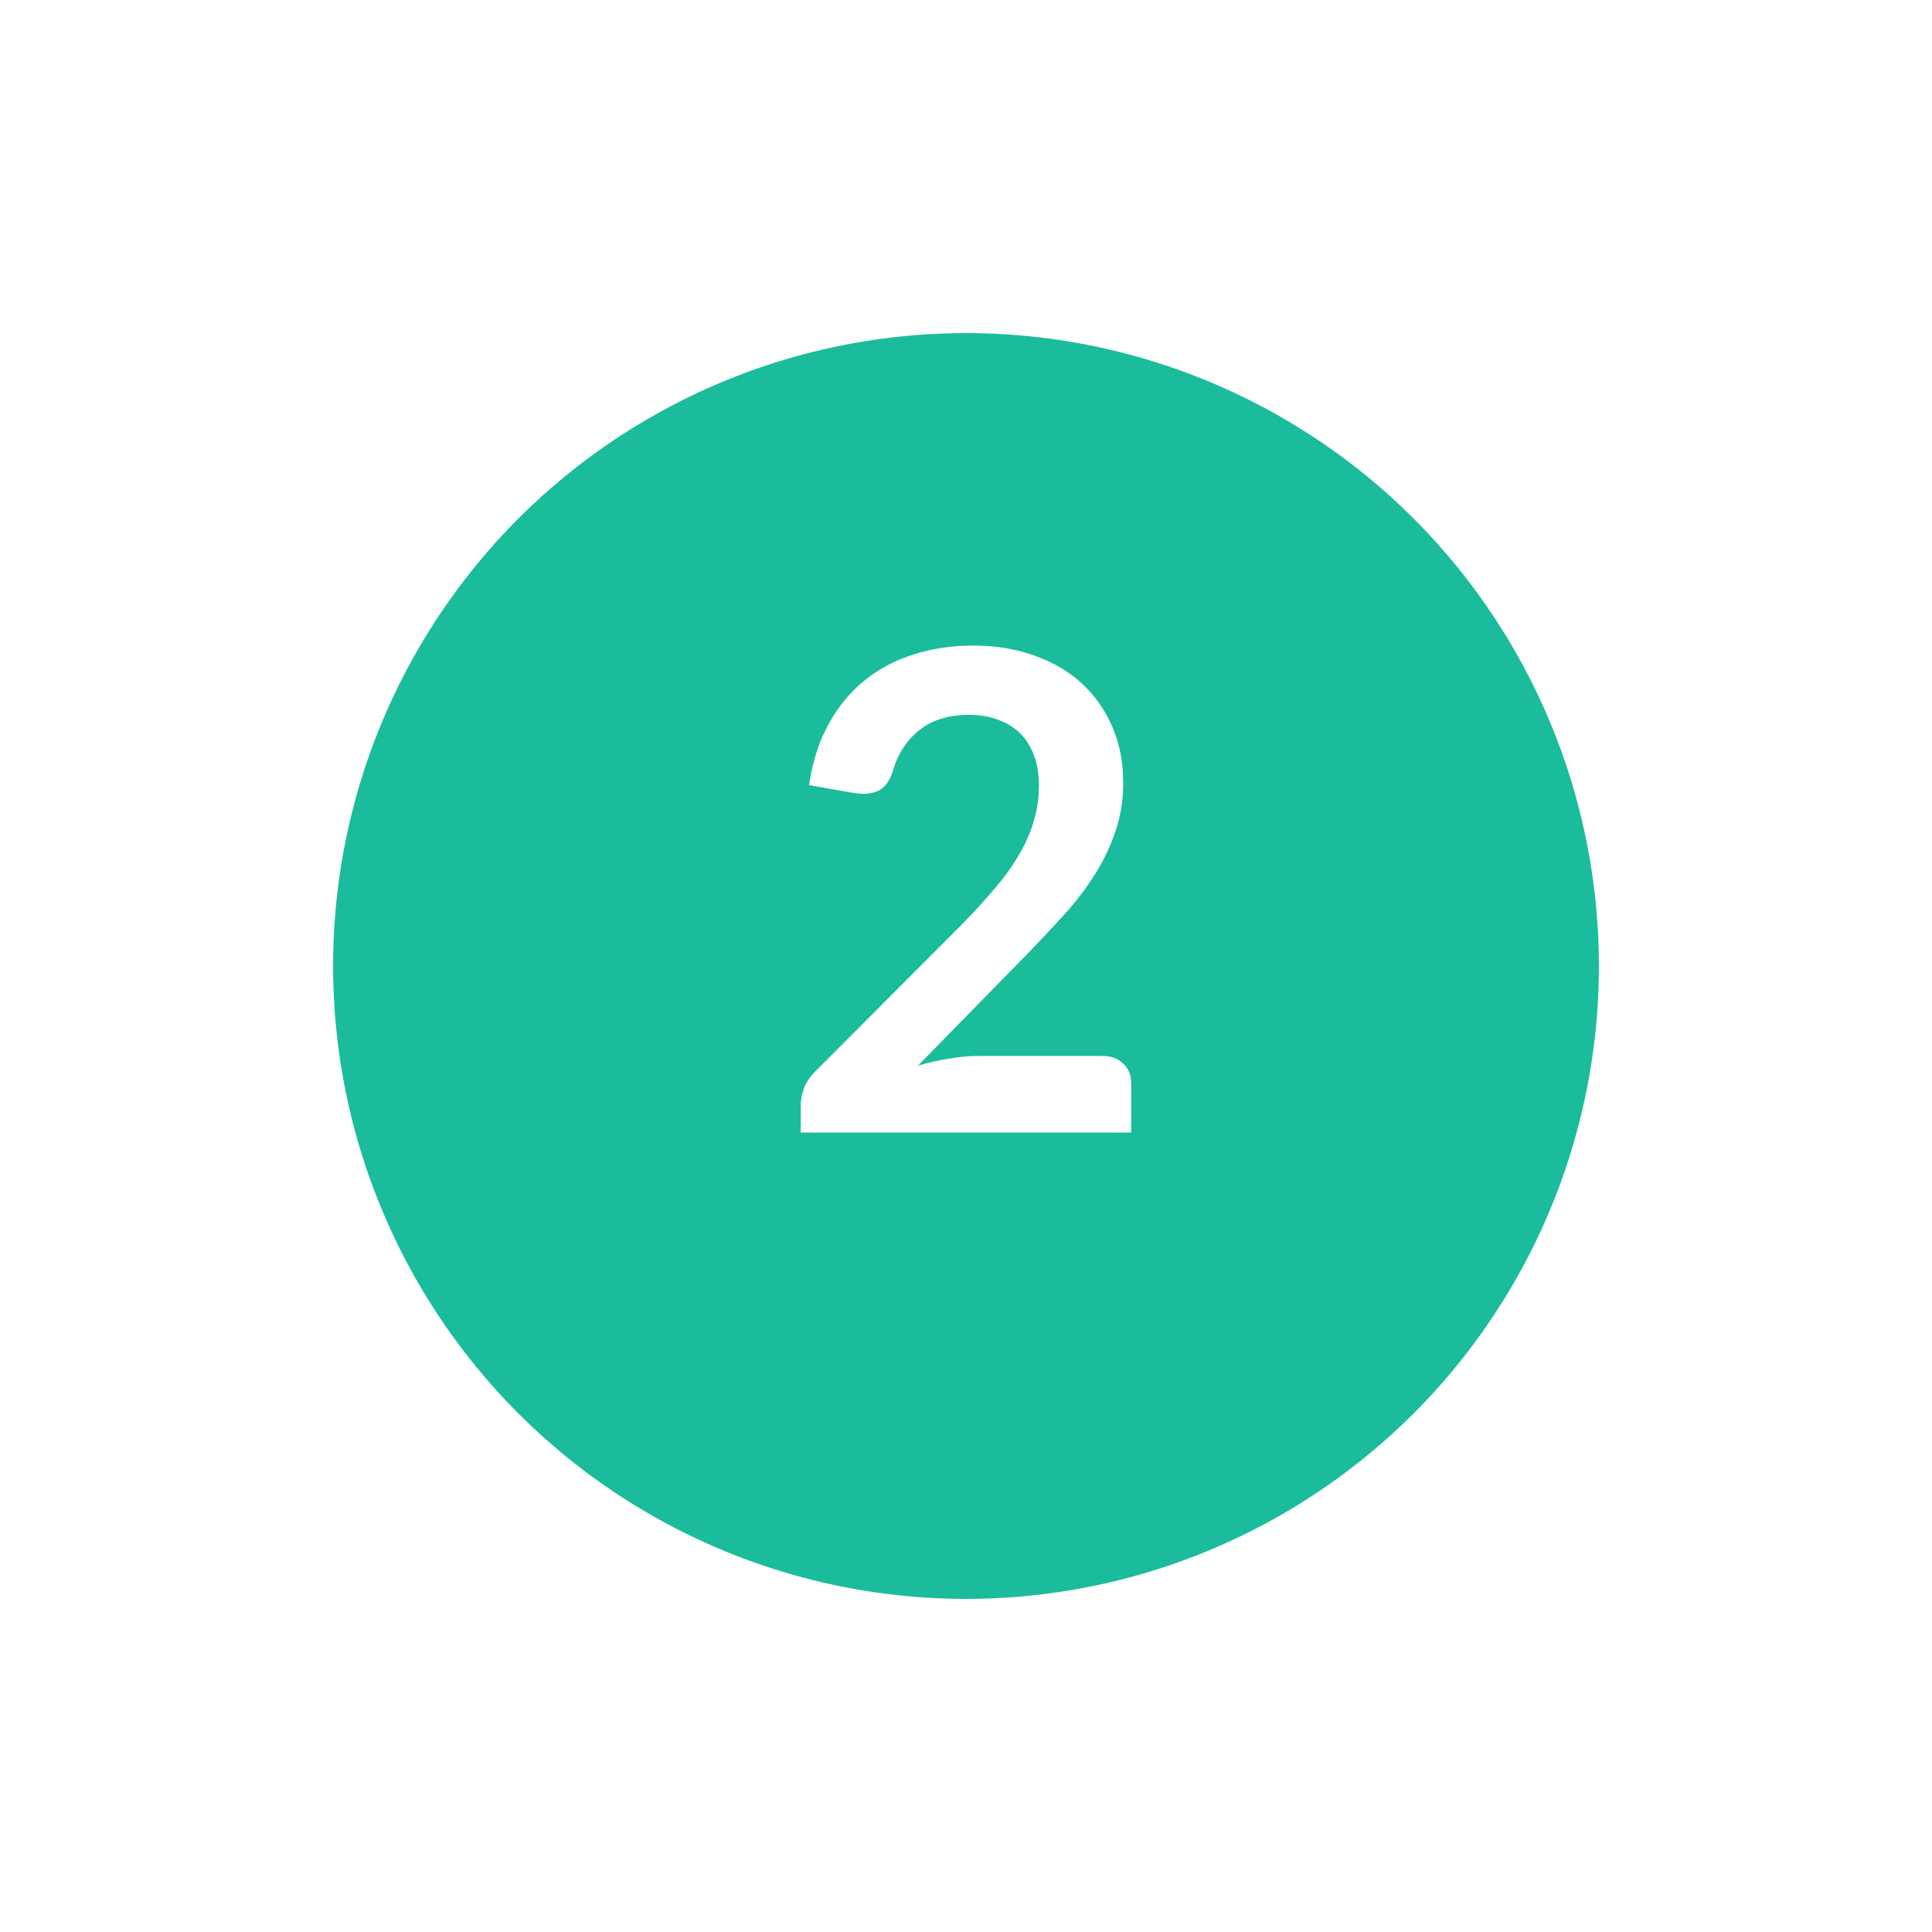 <svg width="116" height="116" viewBox="0 0 116 116" fill="none" xmlns="http://www.w3.org/2000/svg">
<g filter="url(#filter0_d)">
<circle cx="58" cy="53" r="38" fill="#1ABC9C"/>
</g>
<path d="M58.438 38.76C59.772 38.76 60.992 38.96 62.098 39.36C63.205 39.747 64.152 40.3 64.938 41.02C65.725 41.74 66.338 42.607 66.778 43.62C67.218 44.633 67.438 45.76 67.438 47C67.438 48.067 67.278 49.053 66.958 49.96C66.652 50.867 66.232 51.733 65.698 52.56C65.178 53.387 64.565 54.187 63.858 54.96C63.152 55.733 62.412 56.52 61.638 57.32L55.118 63.98C55.758 63.793 56.385 63.653 56.998 63.56C57.612 63.453 58.198 63.4 58.758 63.4H66.178C66.712 63.4 67.132 63.553 67.438 63.86C67.758 64.153 67.918 64.547 67.918 65.04V68H48.078V66.36C48.078 66.027 48.145 65.68 48.278 65.32C48.425 64.96 48.652 64.627 48.958 64.32L57.738 55.52C58.472 54.773 59.125 54.06 59.698 53.38C60.285 52.7 60.772 52.027 61.158 51.36C61.558 50.693 61.858 50.02 62.058 49.34C62.272 48.647 62.378 47.92 62.378 47.16C62.378 46.467 62.278 45.86 62.078 45.34C61.878 44.807 61.592 44.36 61.218 44C60.845 43.64 60.398 43.373 59.878 43.2C59.372 43.013 58.798 42.92 58.158 42.92C56.972 42.92 55.992 43.22 55.218 43.82C54.458 44.42 53.925 45.227 53.618 46.24C53.472 46.747 53.252 47.113 52.958 47.34C52.665 47.553 52.292 47.66 51.838 47.66C51.638 47.66 51.418 47.64 51.178 47.6L48.578 47.14C48.778 45.753 49.165 44.54 49.738 43.5C50.312 42.447 51.025 41.573 51.878 40.88C52.745 40.173 53.732 39.647 54.838 39.3C55.958 38.94 57.158 38.76 58.438 38.76Z" fill="white"/>
<defs>
<filter id="filter0_d" x="0" y="0" width="116" height="116" filterUnits="userSpaceOnUse" color-interpolation-filters="sRGB">
<feFlood flood-opacity="0" result="BackgroundImageFix"/>
<feColorMatrix in="SourceAlpha" type="matrix" values="0 0 0 0 0 0 0 0 0 0 0 0 0 0 0 0 0 0 127 0" result="hardAlpha"/>
<feOffset dy="5"/>
<feGaussianBlur stdDeviation="10"/>
<feColorMatrix type="matrix" values="0 0 0 0 0.534 0 0 0 0 0.534 0 0 0 0 0.534 0 0 0 0.1 0"/>
<feBlend mode="normal" in2="BackgroundImageFix" result="effect1_dropShadow"/>
<feBlend mode="normal" in="SourceGraphic" in2="effect1_dropShadow" result="shape"/>
</filter>
</defs>
</svg>
